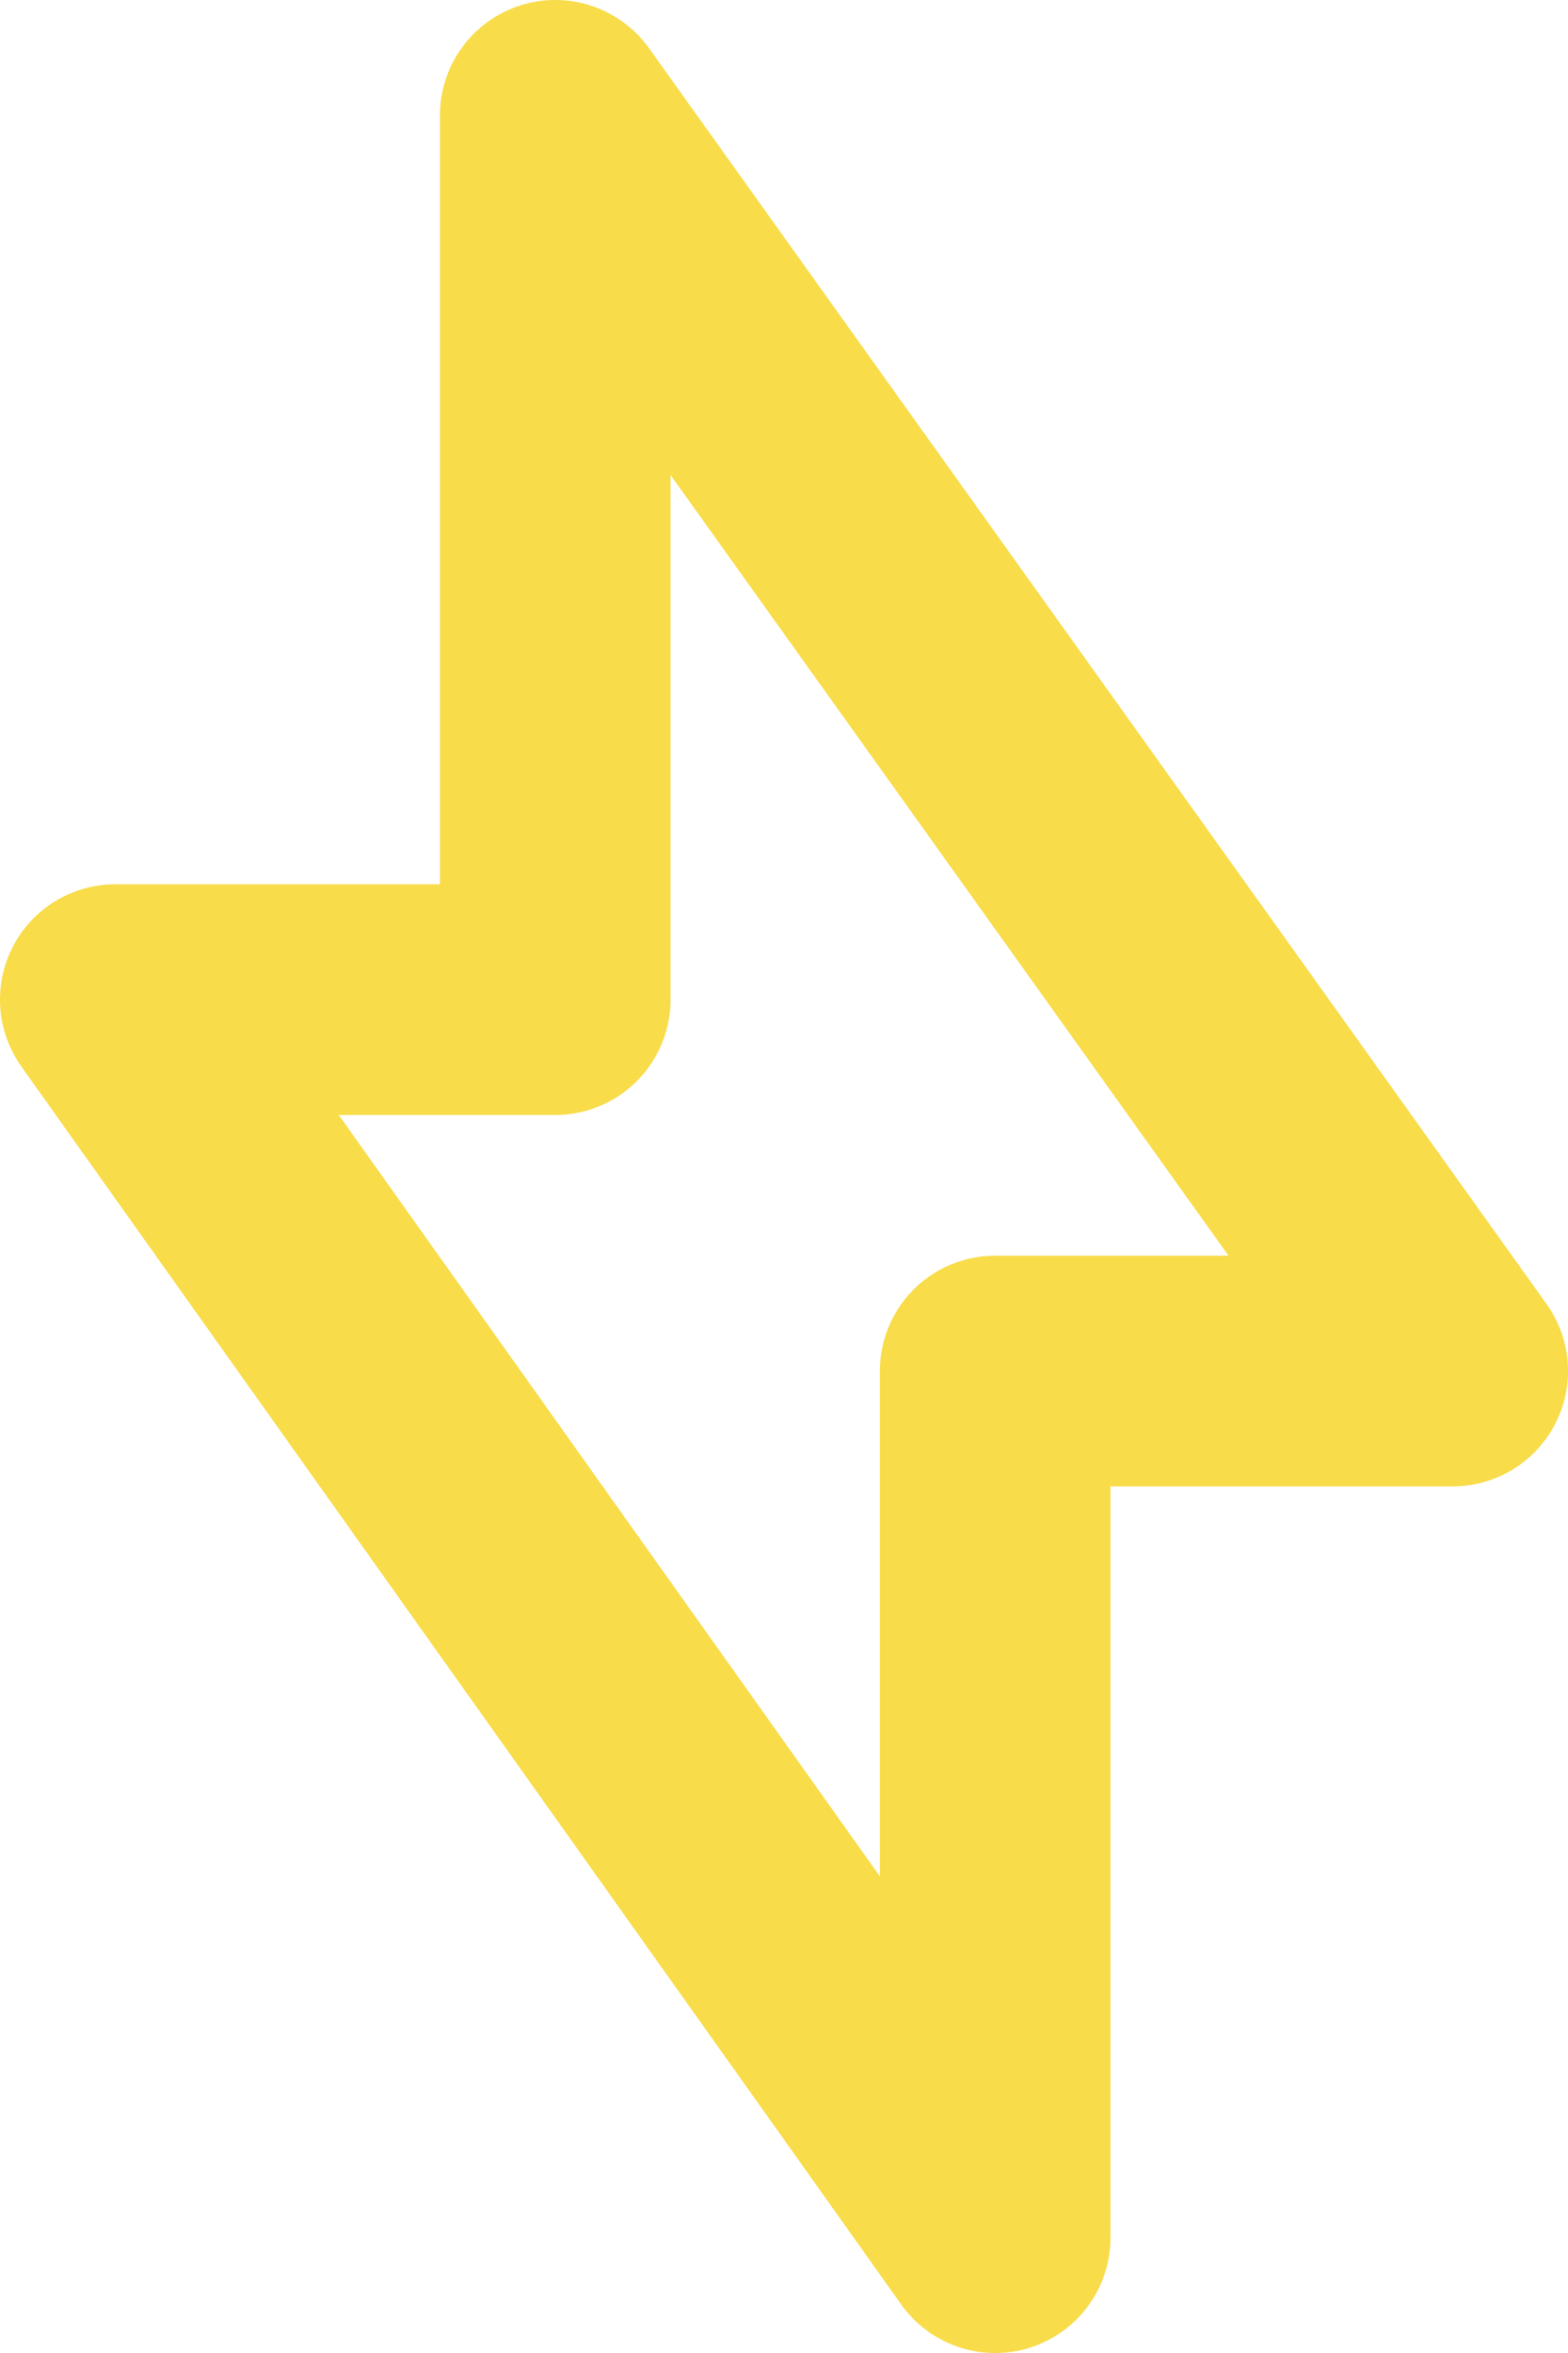 <svg width="68" height="102" viewBox="0 0 68 102" fill="none" xmlns="http://www.w3.org/2000/svg">
<path d="M63 59.433L24.079 5V43.333H5L43.158 97V59.433H63Z" stroke="#F8DC49" stroke-width="10" stroke-linejoin="round"/>
</svg>
